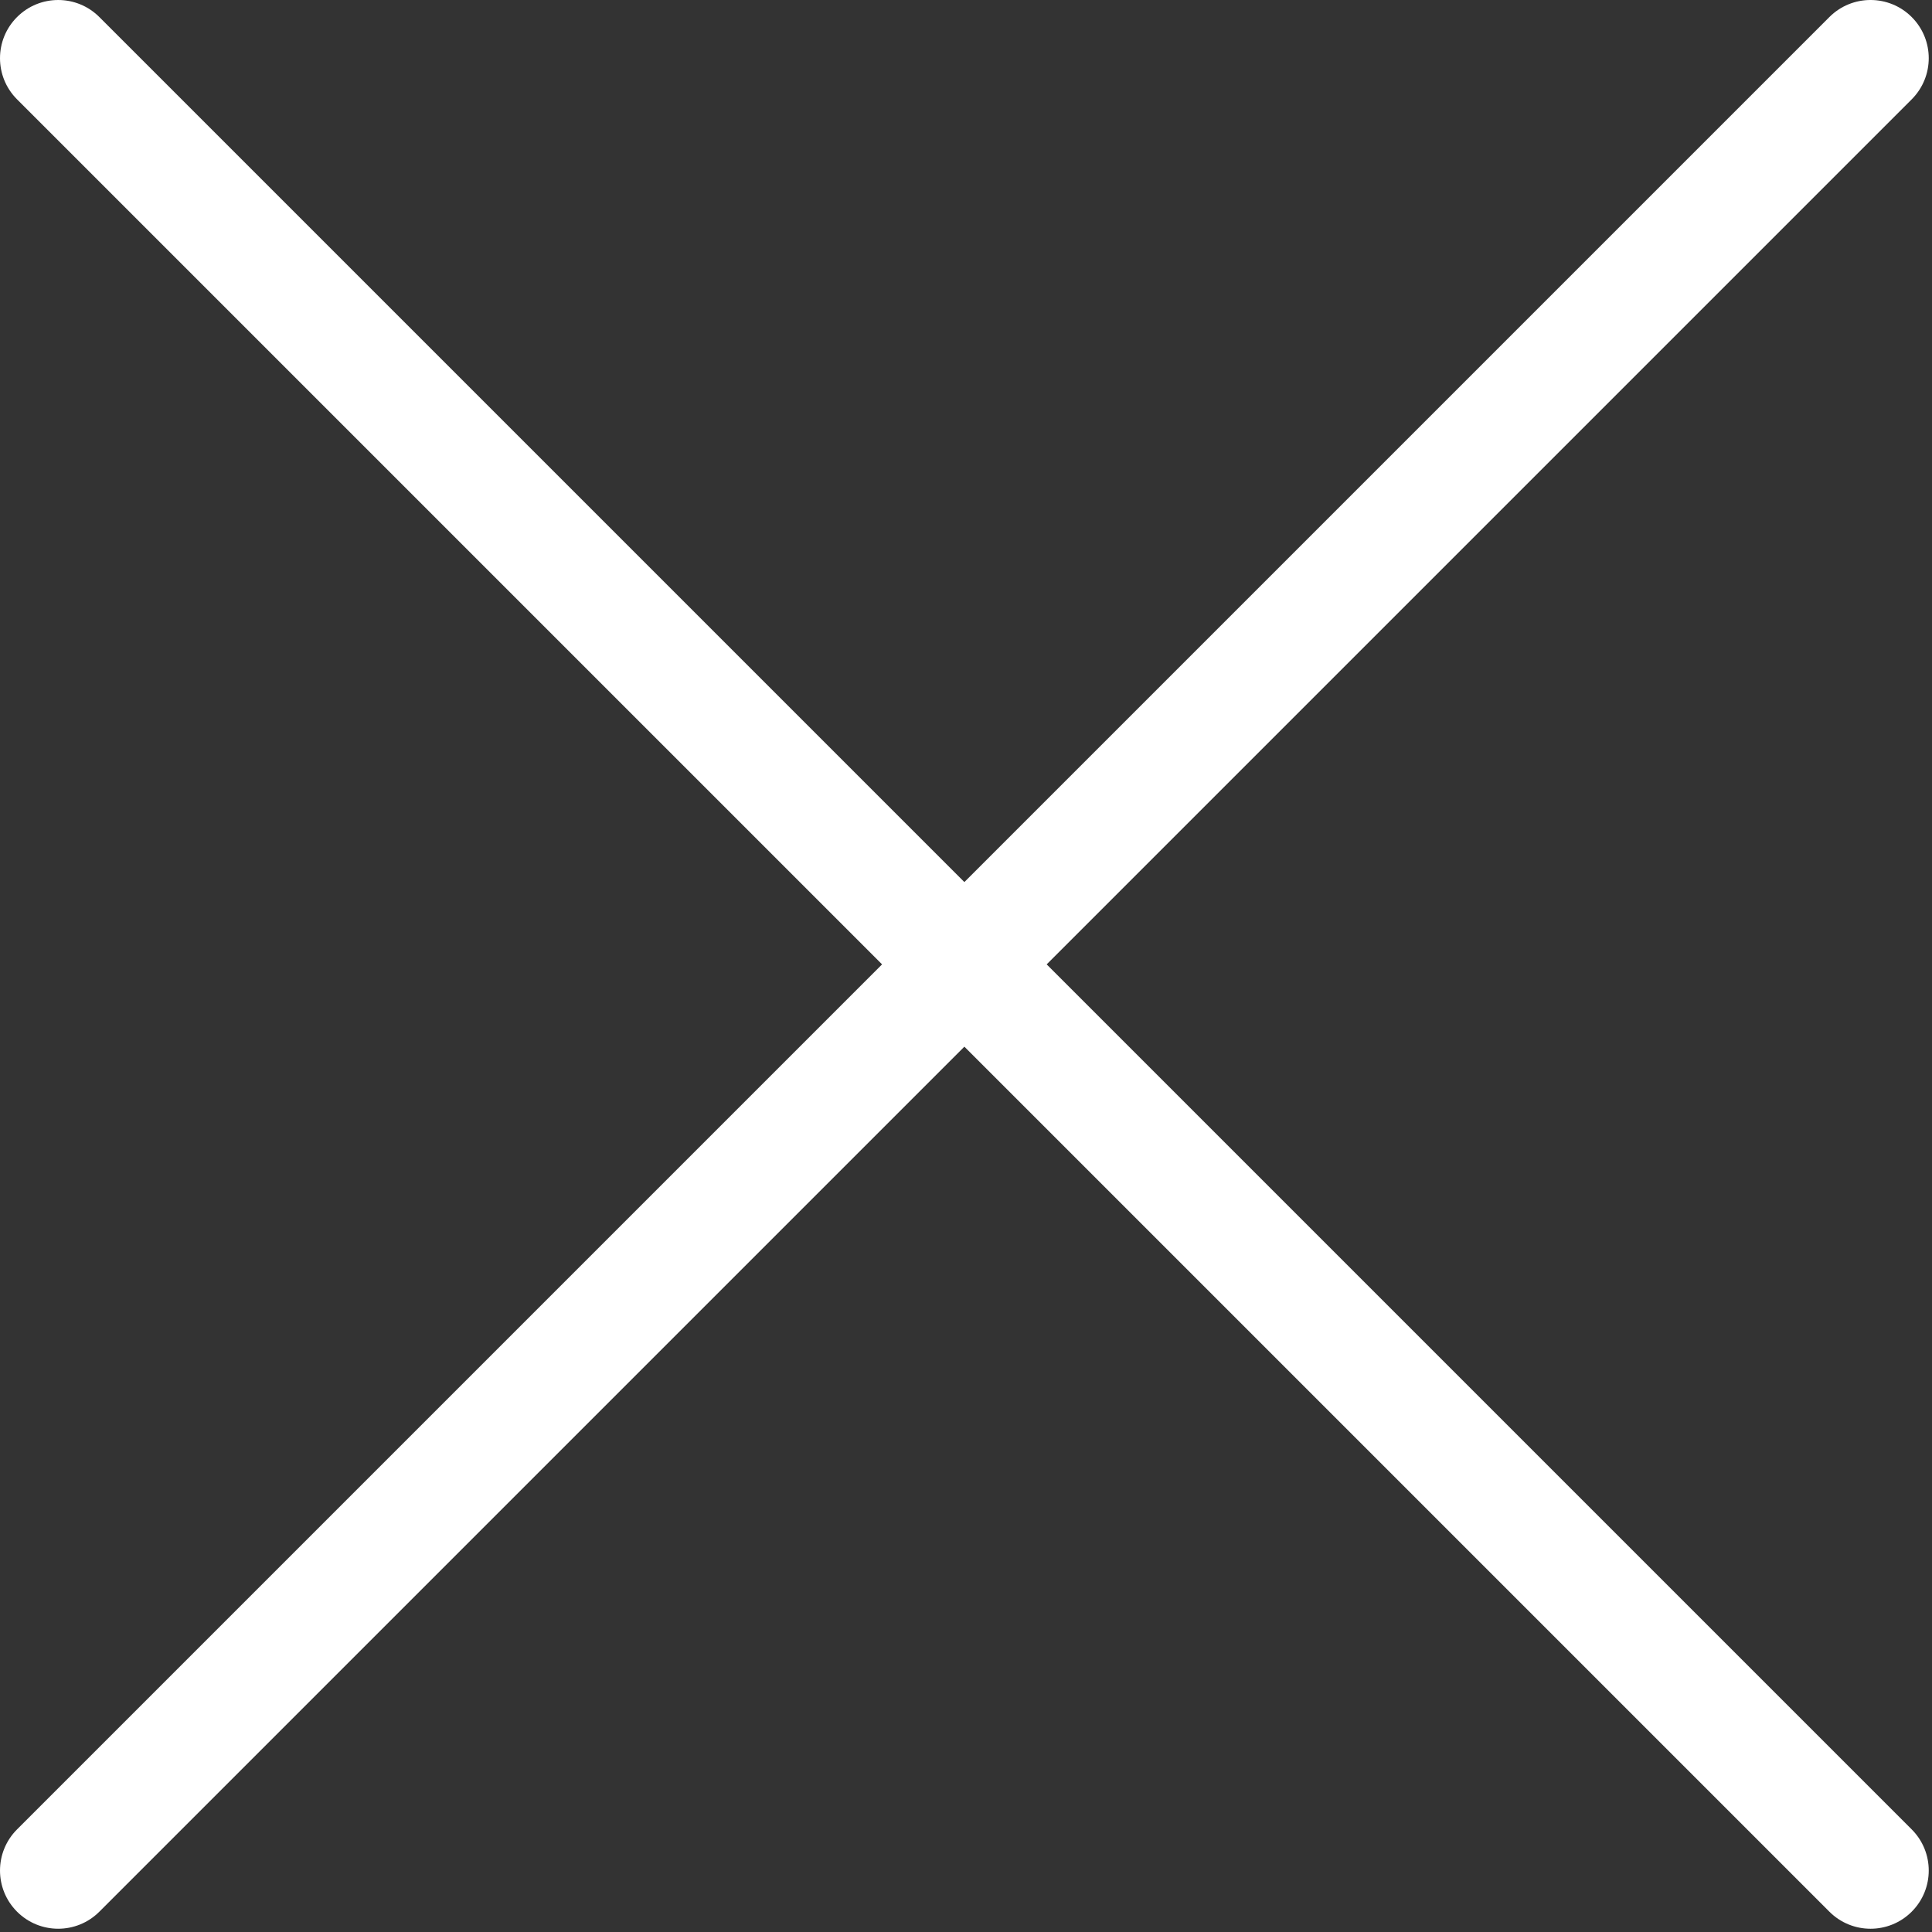 <svg width="415" height="415" viewBox="0 0 415 415" fill="none" xmlns="http://www.w3.org/2000/svg">
<rect x="0" y="0" width="415" height="415" fill="#333333" stroke="none"/>
<g clip-path="url(#clip0)">
<path d="M3.663 410.637C6.104 413.077 9.303 414.298 12.502 414.298C15.701 414.298 18.9 413.077 21.341 410.637L207.15 224.827L392.96 410.638C395.4 413.078 398.601 414.299 401.8 414.299C404.998 414.299 408.197 413.078 410.639 410.638C415.52 405.757 415.52 397.842 410.639 392.959L224.828 207.149L410.639 21.339C415.52 16.457 415.52 8.543 410.639 3.661C405.757 -1.221 397.843 -1.221 392.96 3.661L207.15 189.471L21.34 3.663C16.458 -1.219 8.544 -1.219 3.662 3.663C-1.22 8.544 -1.22 16.459 3.662 21.341L189.472 207.15L3.663 392.959C-1.219 397.841 -1.219 405.756 3.663 410.637Z" fill="white"/>
</g>
<defs>
<clipPath id="clip0">
<rect width="414.298" height="414.299" fill="white"/>
</clipPath>
</defs>
</svg>
